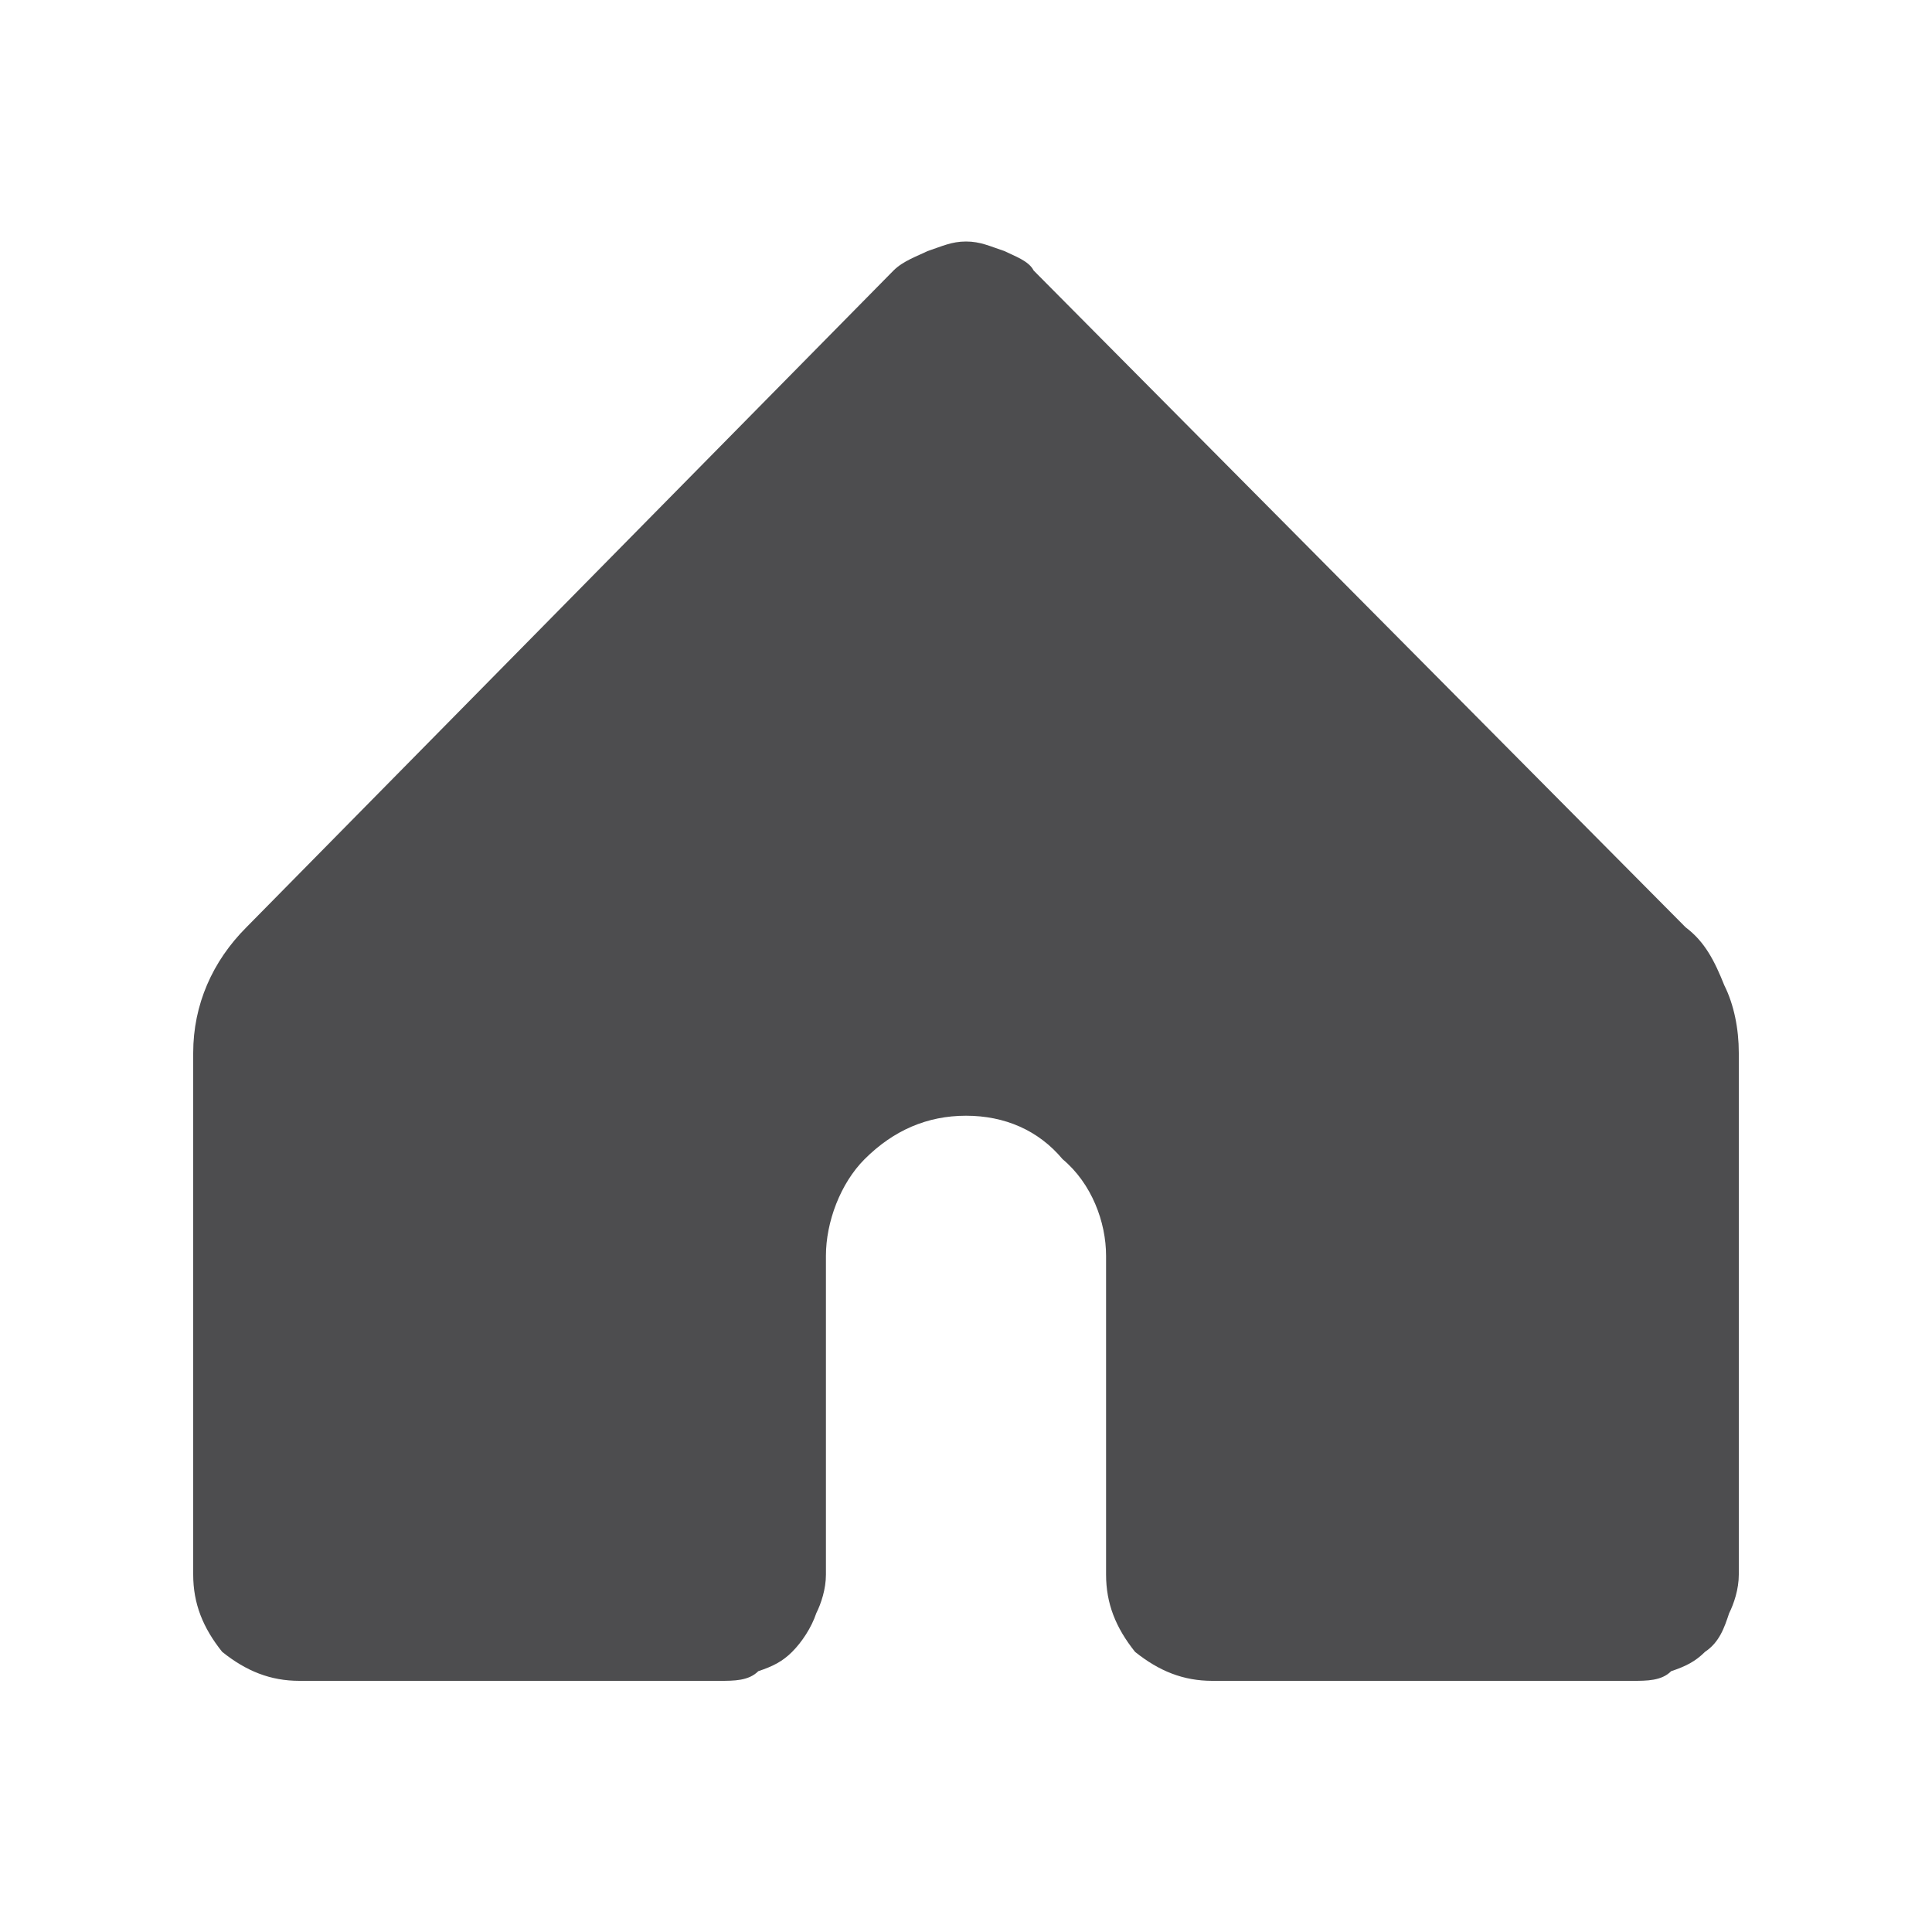 <svg width="40" height="40" viewBox="0 0 40 40" fill="none" xmlns="http://www.w3.org/2000/svg">
<path d="M 36 21.8 V 32.6 C 36 32.9 35.9 33.2 35.8 33.4 C 35.7 33.7 35.6 34 35.3 34.2 C 35.1 34.4 34.9 34.5 34.6 34.6 C 34.4 34.8 34.1 34.8 33.8 34.8 H 25.1 C 24.5 34.8 24 34.6 23.5 34.2 C 23.1 33.7 22.9 33.2 22.9 32.6 V 26 C 22.9 25.3 22.6 24.5 22 24 C 21.5 23.4 20.8 23.1 20 23.1 C 19.2 23.1 18.5 23.4 17.9 24 C 17.4 24.5 17.1 25.3 17.1 26 V 32.6 C 17.1 32.9 17 33.2 16.9 33.4 C 16.8 33.7 16.6 34 16.4 34.2 C 16.2 34.4 16 34.5 15.7 34.6 C 15.5 34.8 15.2 34.8 14.9 34.8 H 6.2 C 5.6 34.8 5.1 34.6 4.6 34.2 C 4.2 33.7 4 33.2 4 32.6 V 21.8 C 4 20.8 4.4 19.9 5.1 19.2 L 18.5 5.6 C 18.7 5.4 19 5.3 19.2 5.2 C 19.5 5.1 19.7 5 20 5 C 20.3 5 20.5 5.1 20.8 5.2 C 21 5.3 21.3 5.4 21.4 5.6 L 34.9 19.2 C 35.3 19.5 35.5 19.9 35.7 20.4 C 35.9 20.8 36 21.3 36 21.8 Z" fill="#4d4d4f"/>
</svg>
